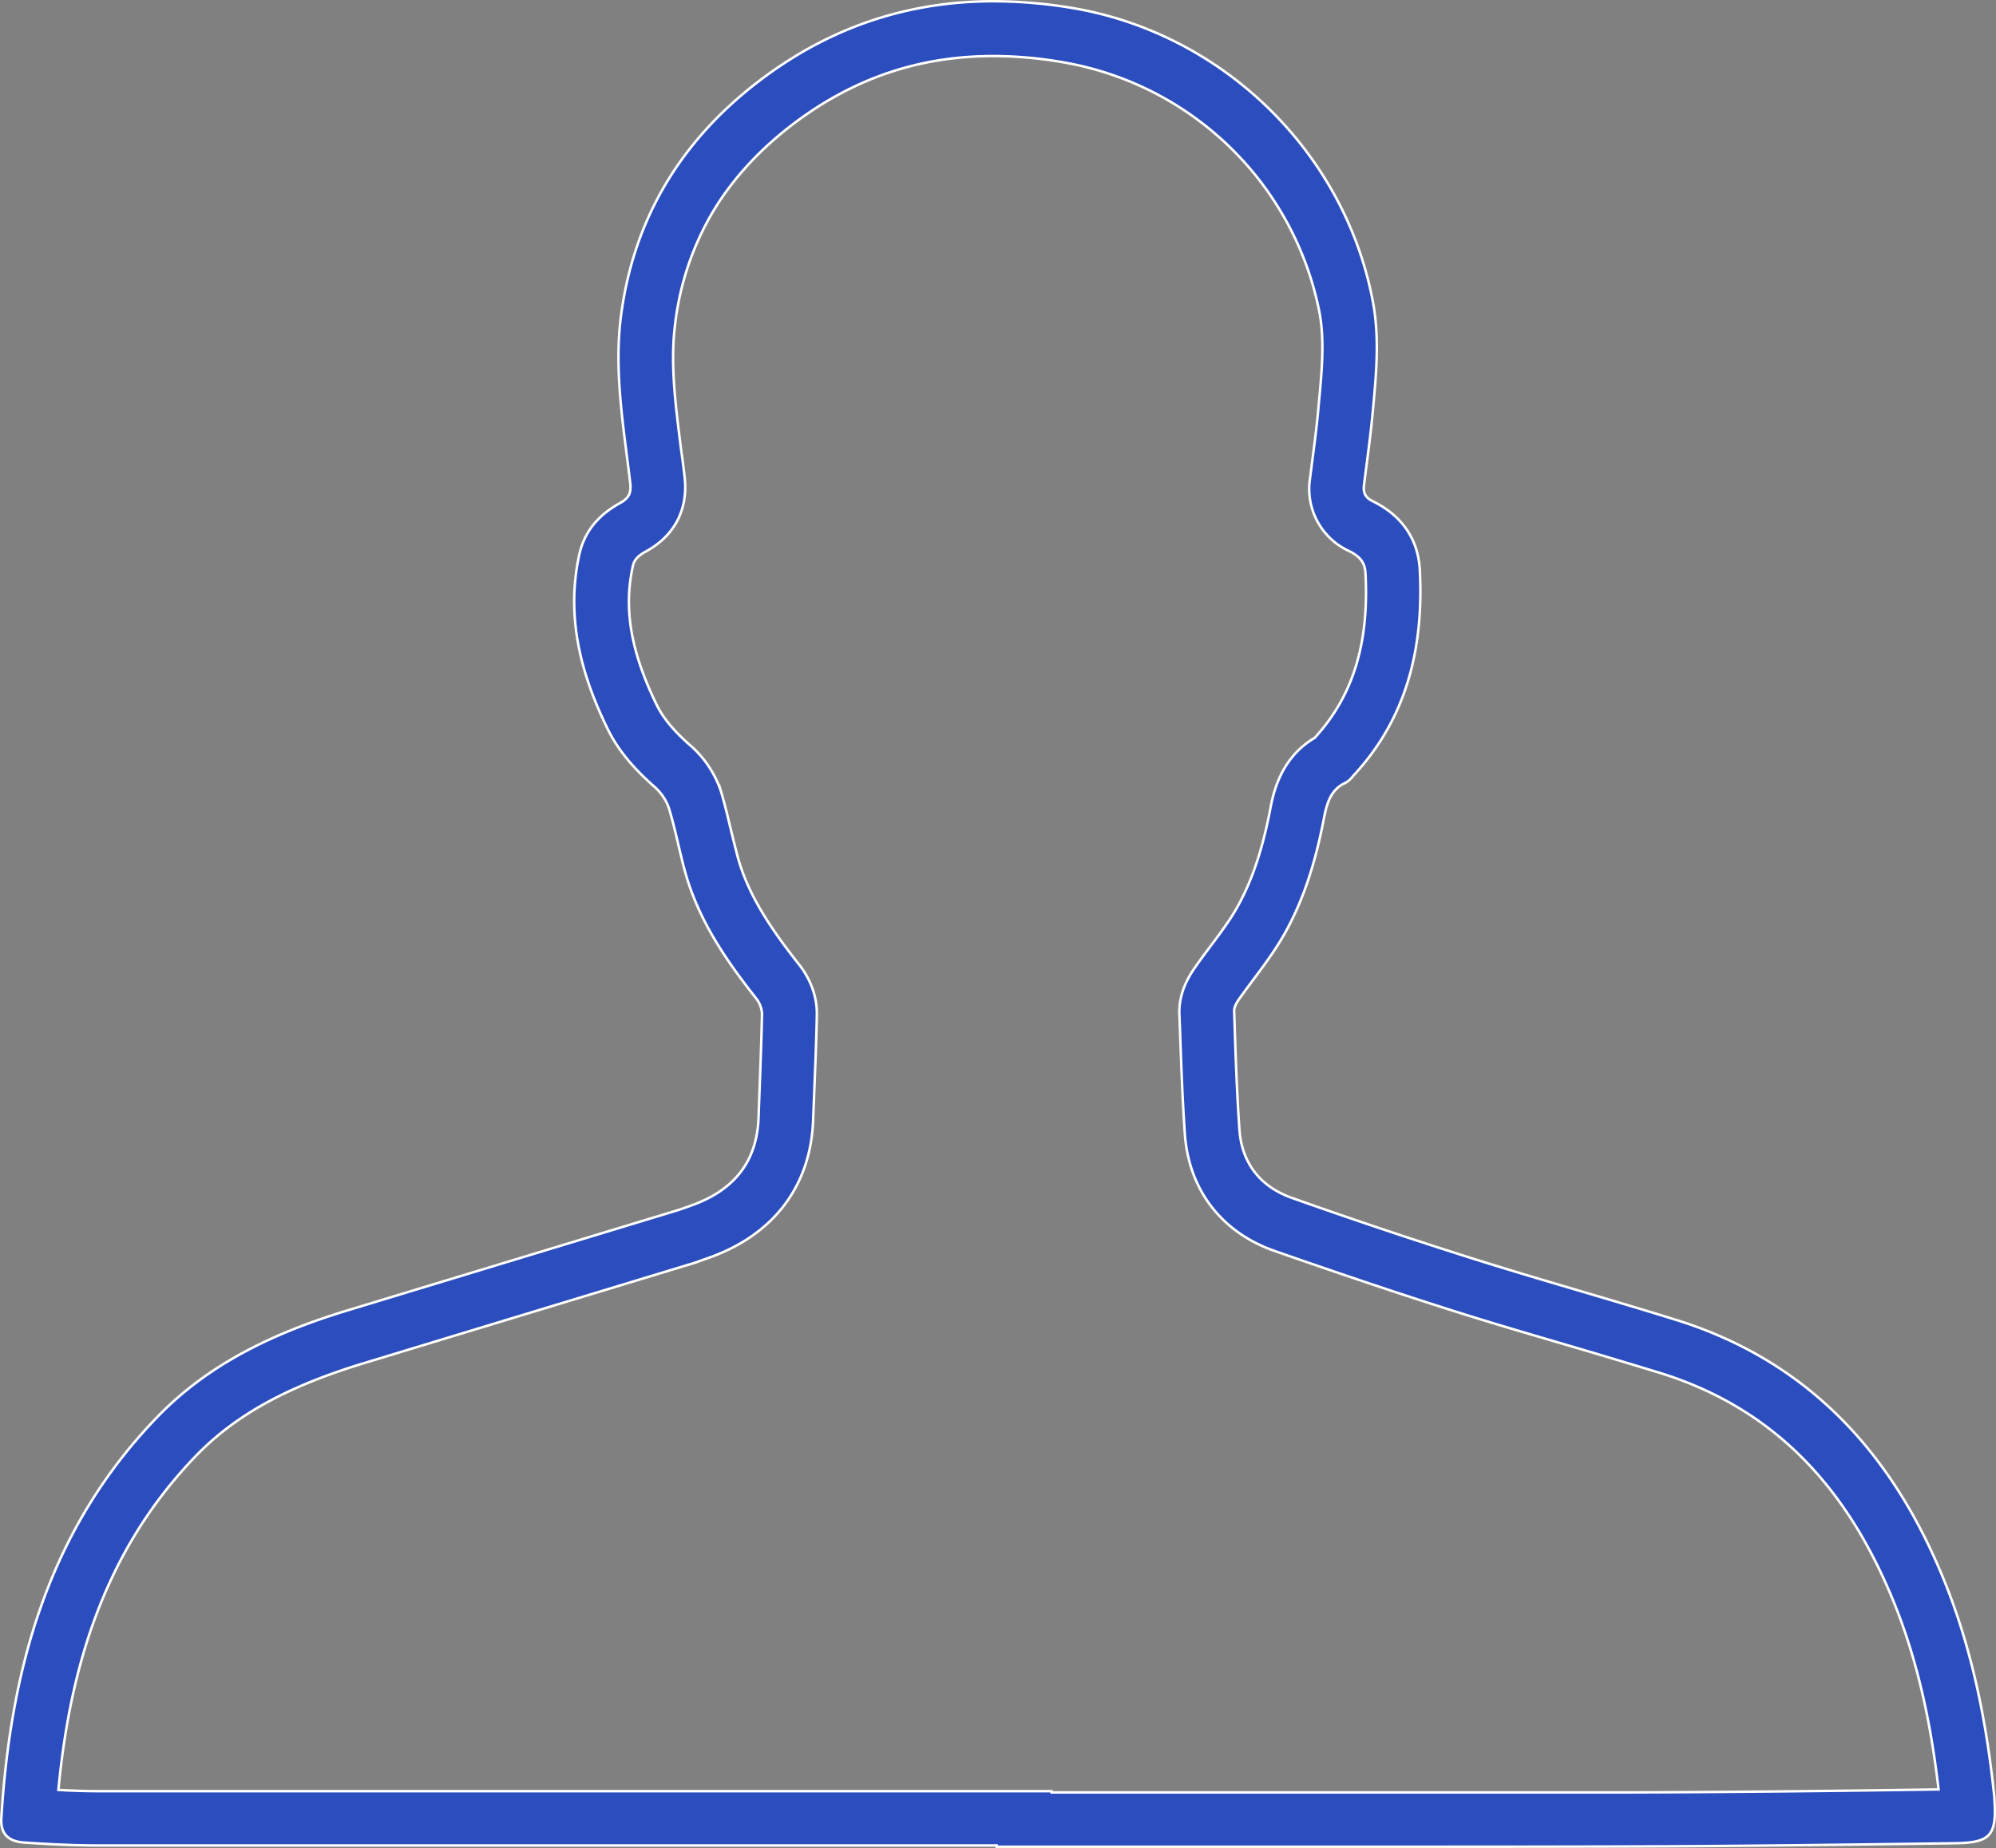 <svg xmlns="http://www.w3.org/2000/svg" width="801.091" height="741.8" viewBox="0 0 801.091 741.8">
  <rect x="0" y="0" width="801.091" height="741.8" fill="#808080" stroke="none"/>
  <path id="white_line_face-icon" d="M398.2,22a163.912,163.912,0,0,1,29.6,2.8,126.683,126.683,0,0,1,101.1,99.4c2.3,11.6,1.1,24.4-.2,38l-.1,1.1c-.7,8.1-1.8,16.1-2.9,24.6l-.5,3.9a27.45,27.45,0,0,0,15.7,28.9c5.8,2.8,6.4,6.1,6.6,8.9,1.5,28.2-5,49.3-20.4,66.1-13.9,8.2-16.7,22.6-17.9,29-3.7,19.2-9.1,33.6-17,45.1q-3.3,4.8-7.2,9.9c-2,2.7-4.1,5.5-6.1,8.4-4.2,6-6.3,12.2-6.1,18.4l.2,5c.5,14.1,1,28.7,2,43.2,1.6,22.3,14.6,39.4,35.9,46.9,27.5,9.6,50.4,17.3,72.2,24.2,14.5,4.6,29.2,8.9,43.5,13.1,13,3.8,26.3,7.8,39.4,11.8,40.9,12.8,70.2,40,89.8,83.2,11,24.1,17.9,50.9,21.7,83.9-40.7.6-84,1.1-127,1.2h-229v-.5H39.4c-5.6,0-11.2-.2-16.5-.5,2.4-25.4,7-47.5,14.1-67.3,9.3-25.9,22.8-47.8,41.1-66.8,15.8-16.3,36.5-27.8,67.4-37.2l62.6-19L277,506.8c2.1-.6,4-1.4,5.8-2l1.4-.5c25.8-9.2,40.6-28.8,41.6-55l.4-9.9c.4-10.6.9-21.6,1.1-32.5.2-9.5-4.4-16.8-7.2-20.3-9.9-12.6-19.8-26.5-24.3-42.2-1-3.6-1.9-7.4-2.9-11.4-1.2-5-2.4-10.2-4-15.6a42.2,42.2,0,0,0-12.4-18.7c-6.7-5.9-10.9-11-13.5-16.3-10.3-21.2-13.3-38.3-9.6-55.4.4-1.9,1.1-3.9,5.4-6.2,11.5-6.3,17-17,15.4-30.1-.4-3.7-.9-7.4-1.4-10.9-2.2-17.6-4.4-34.2-2.4-50a114.771,114.771,0,0,1,15.3-45.5c8-13.3,19.1-25.3,33-35.7,24-17.9,50-26.6,79.5-26.6m0-22C365,0,334,9.7,305.6,30.9c-32.2,24-52,56-57,96.2-2.7,22.1,1.2,44.2,3.8,66.2.5,4.3-.6,6.2-4.2,8.2-8.3,4.6-14.2,11.1-16.3,20.9-5.3,24.7.6,47.6,11.4,69.6,4.4,9.1,11.1,16.5,18.7,23.2a20.451,20.451,0,0,1,5.9,8.6c2.7,8.8,4.3,17.8,6.8,26.6,5.4,18.8,16.2,34.6,28.1,49.7a10.958,10.958,0,0,1,2.5,6.2c-.3,14-.9,28-1.4,42-.7,18.1-10.4,29.2-27,35.1-2,.7-4.1,1.5-6.1,2.1L139.3,525.4c-28.7,8.7-55.6,21-76.8,43C19.1,613.3,3.7,669.1,0,729.3c-.4,6.2,2.7,9.3,8.9,9.8,10.1.7,20.3,1.2,30.5,1.2H399.5v.5H546.9c34.5,0,69.1,0,103.6-.1,44.5-.1,89-.7,133.5-1.3,14.6-.2,16.9-3.2,15.9-17.9V721c-3.4-33.3-10.2-65.8-24.2-96.5-21-46.3-54-79.7-103.3-95.1-27.5-8.6-55.3-16.3-82.8-25q-36-11.4-71.5-24c-12.8-4.5-20.3-14-21.2-27.6-1.1-15.8-1.6-31.6-2.1-47.4-.1-1.6,1-3.5,2-4.9,4.4-6.2,9.2-12.2,13.5-18.6,11-16.1,16.7-34.3,20.4-53.3,1.2-6.1,2.5-12.1,9-15a10.619,10.619,0,0,0,2.9-2.7c21.8-23.4,28.3-51.9,26.7-82.7-.7-12.5-7.4-21.9-18.9-27.5-2.8-1.4-3.9-3.2-3.5-6.4,1.2-9.8,2.6-19.5,3.5-29.3,1.4-15.1,2.9-30.2-.1-45.3C538.8,60.7,490.9,13.7,431.5,3A194.51,194.51,0,0,0,398.2,0Z" transform="translate(0.535 0.5)" fill="rgba(22,64,203,0.8)" stroke="#fff" stroke-miterlimit="10" stroke-width="1"/>
</svg>
